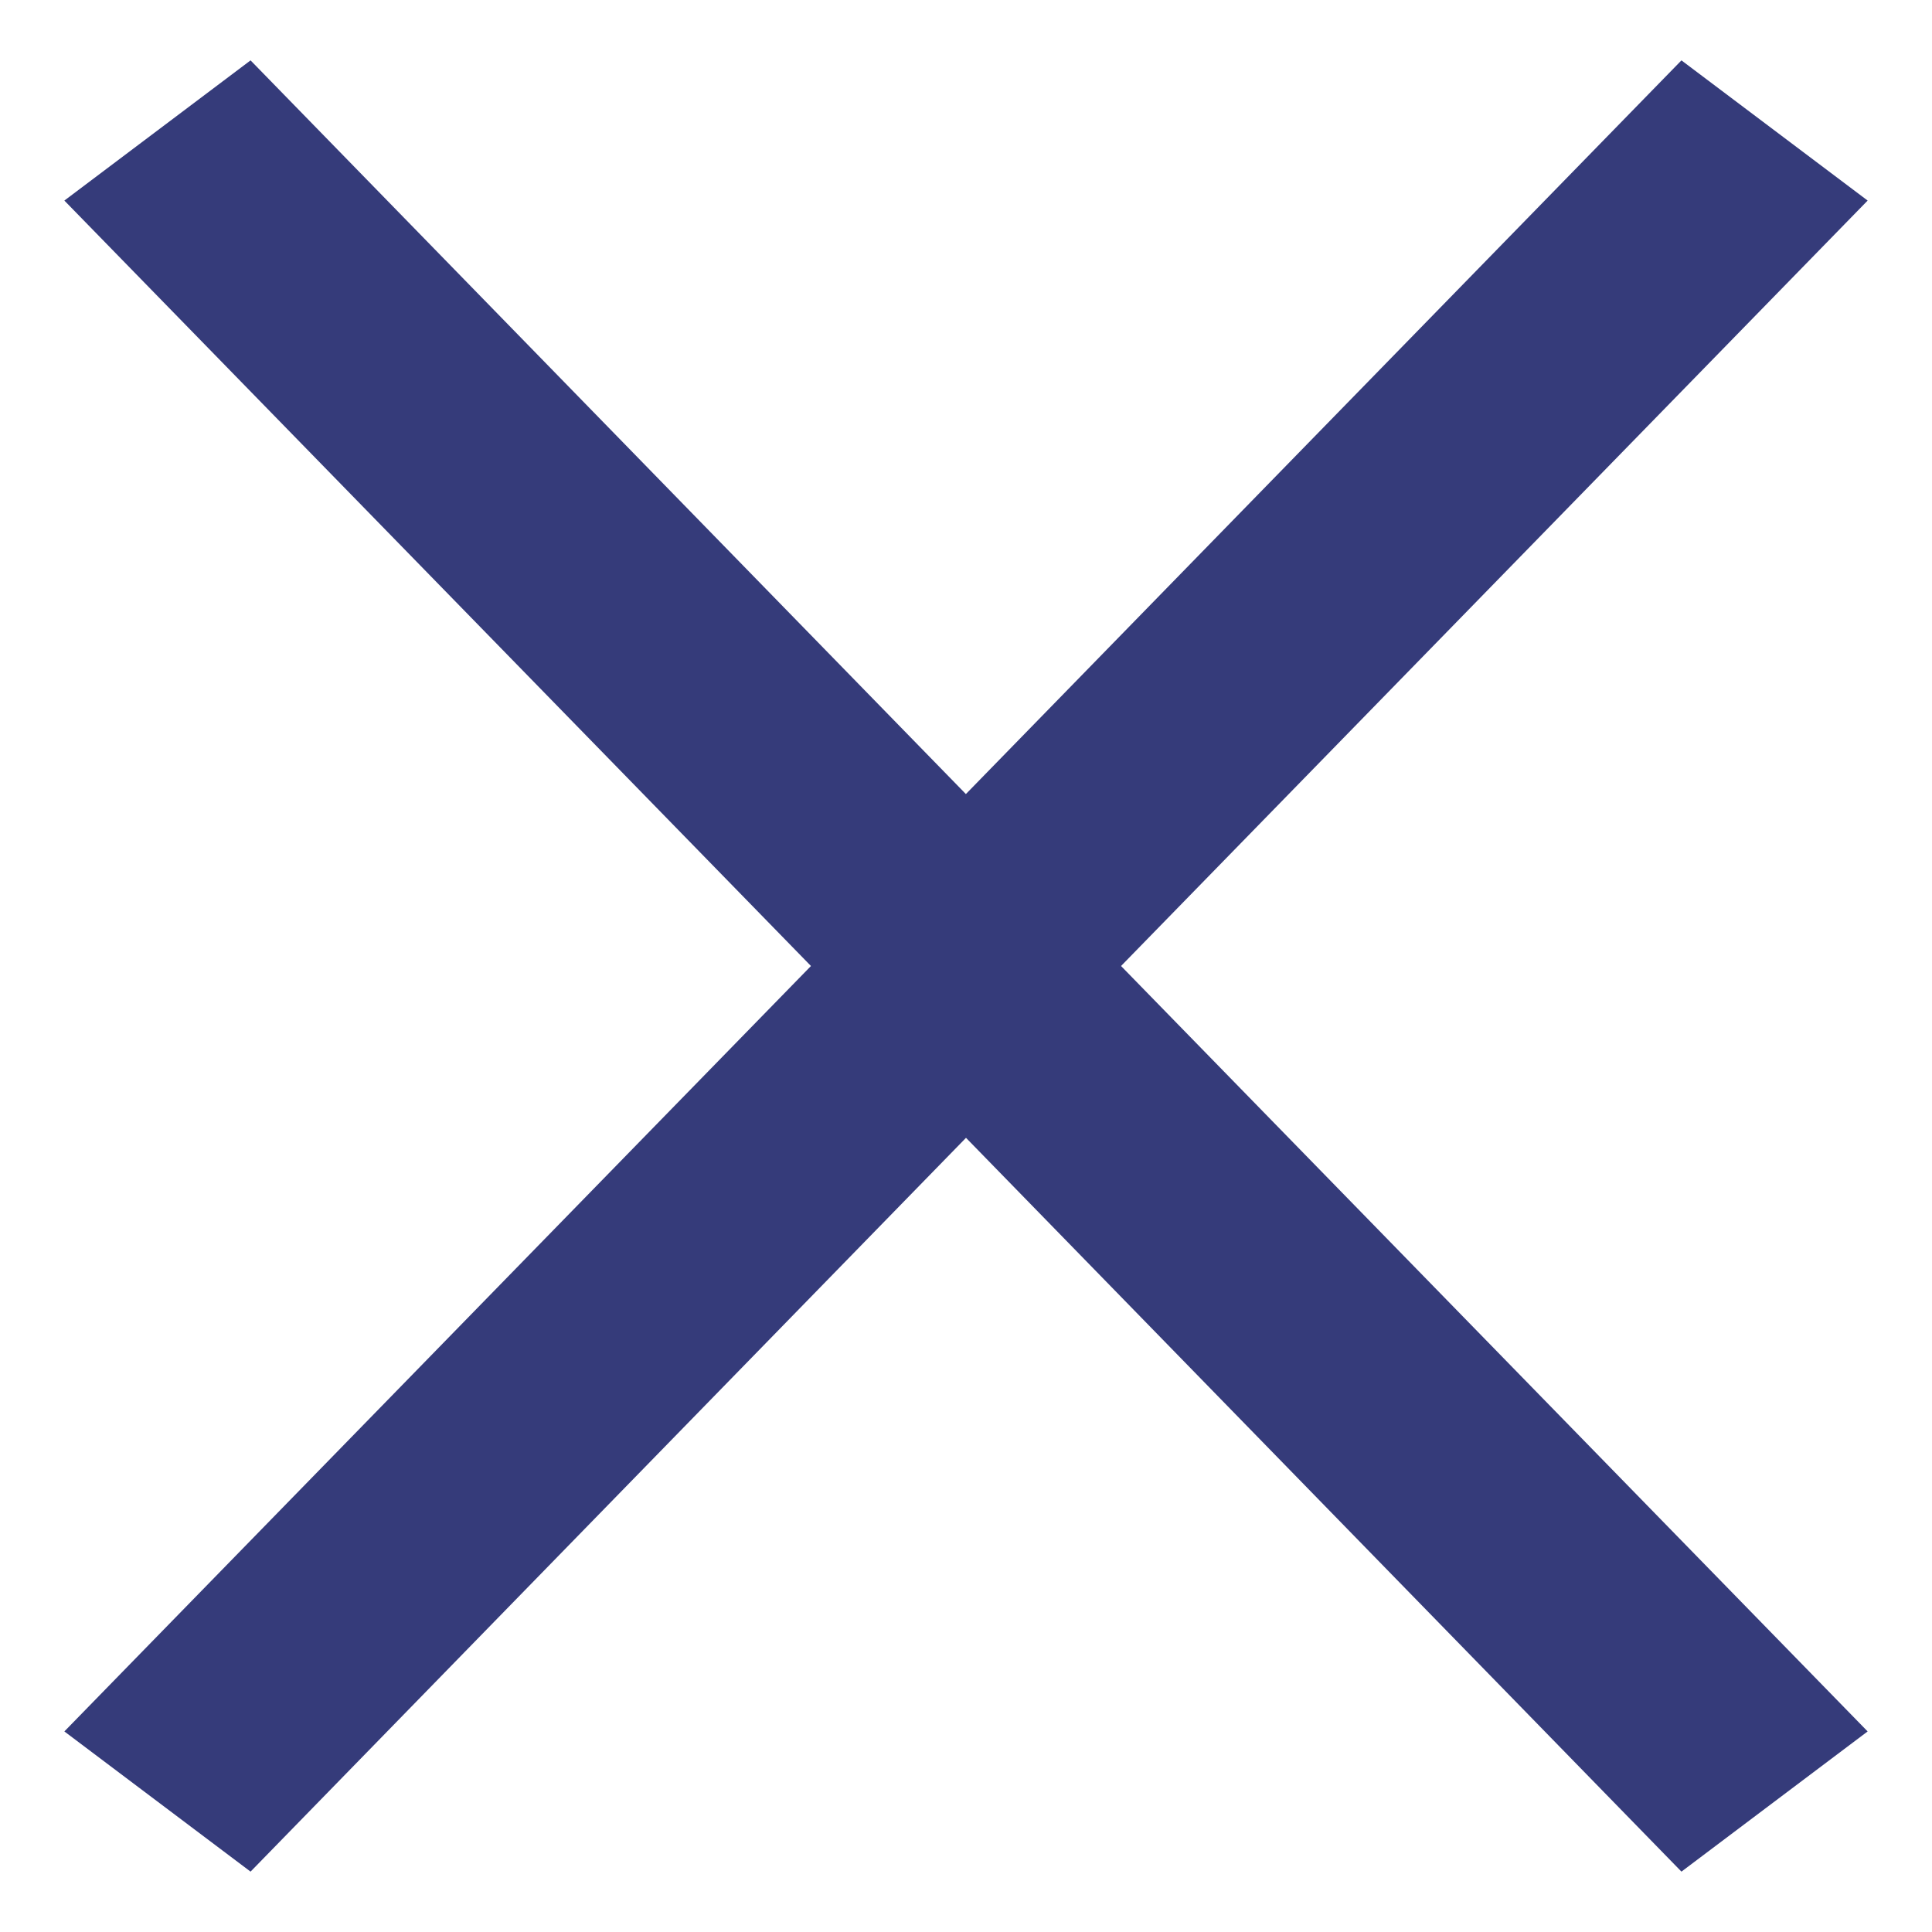 <svg width="16" height="16" xmlns="http://www.w3.org/2000/svg"><path d="M13.925.5l1.542 1.161L9.284 8l6.183 6.339-1.542 1.161L8 9.423 2.075 15.5.533 14.339 6.716 8 .533 1.661 2.075.5l5.924 6.076L13.925.5z" fill="#353B7A"/></svg>